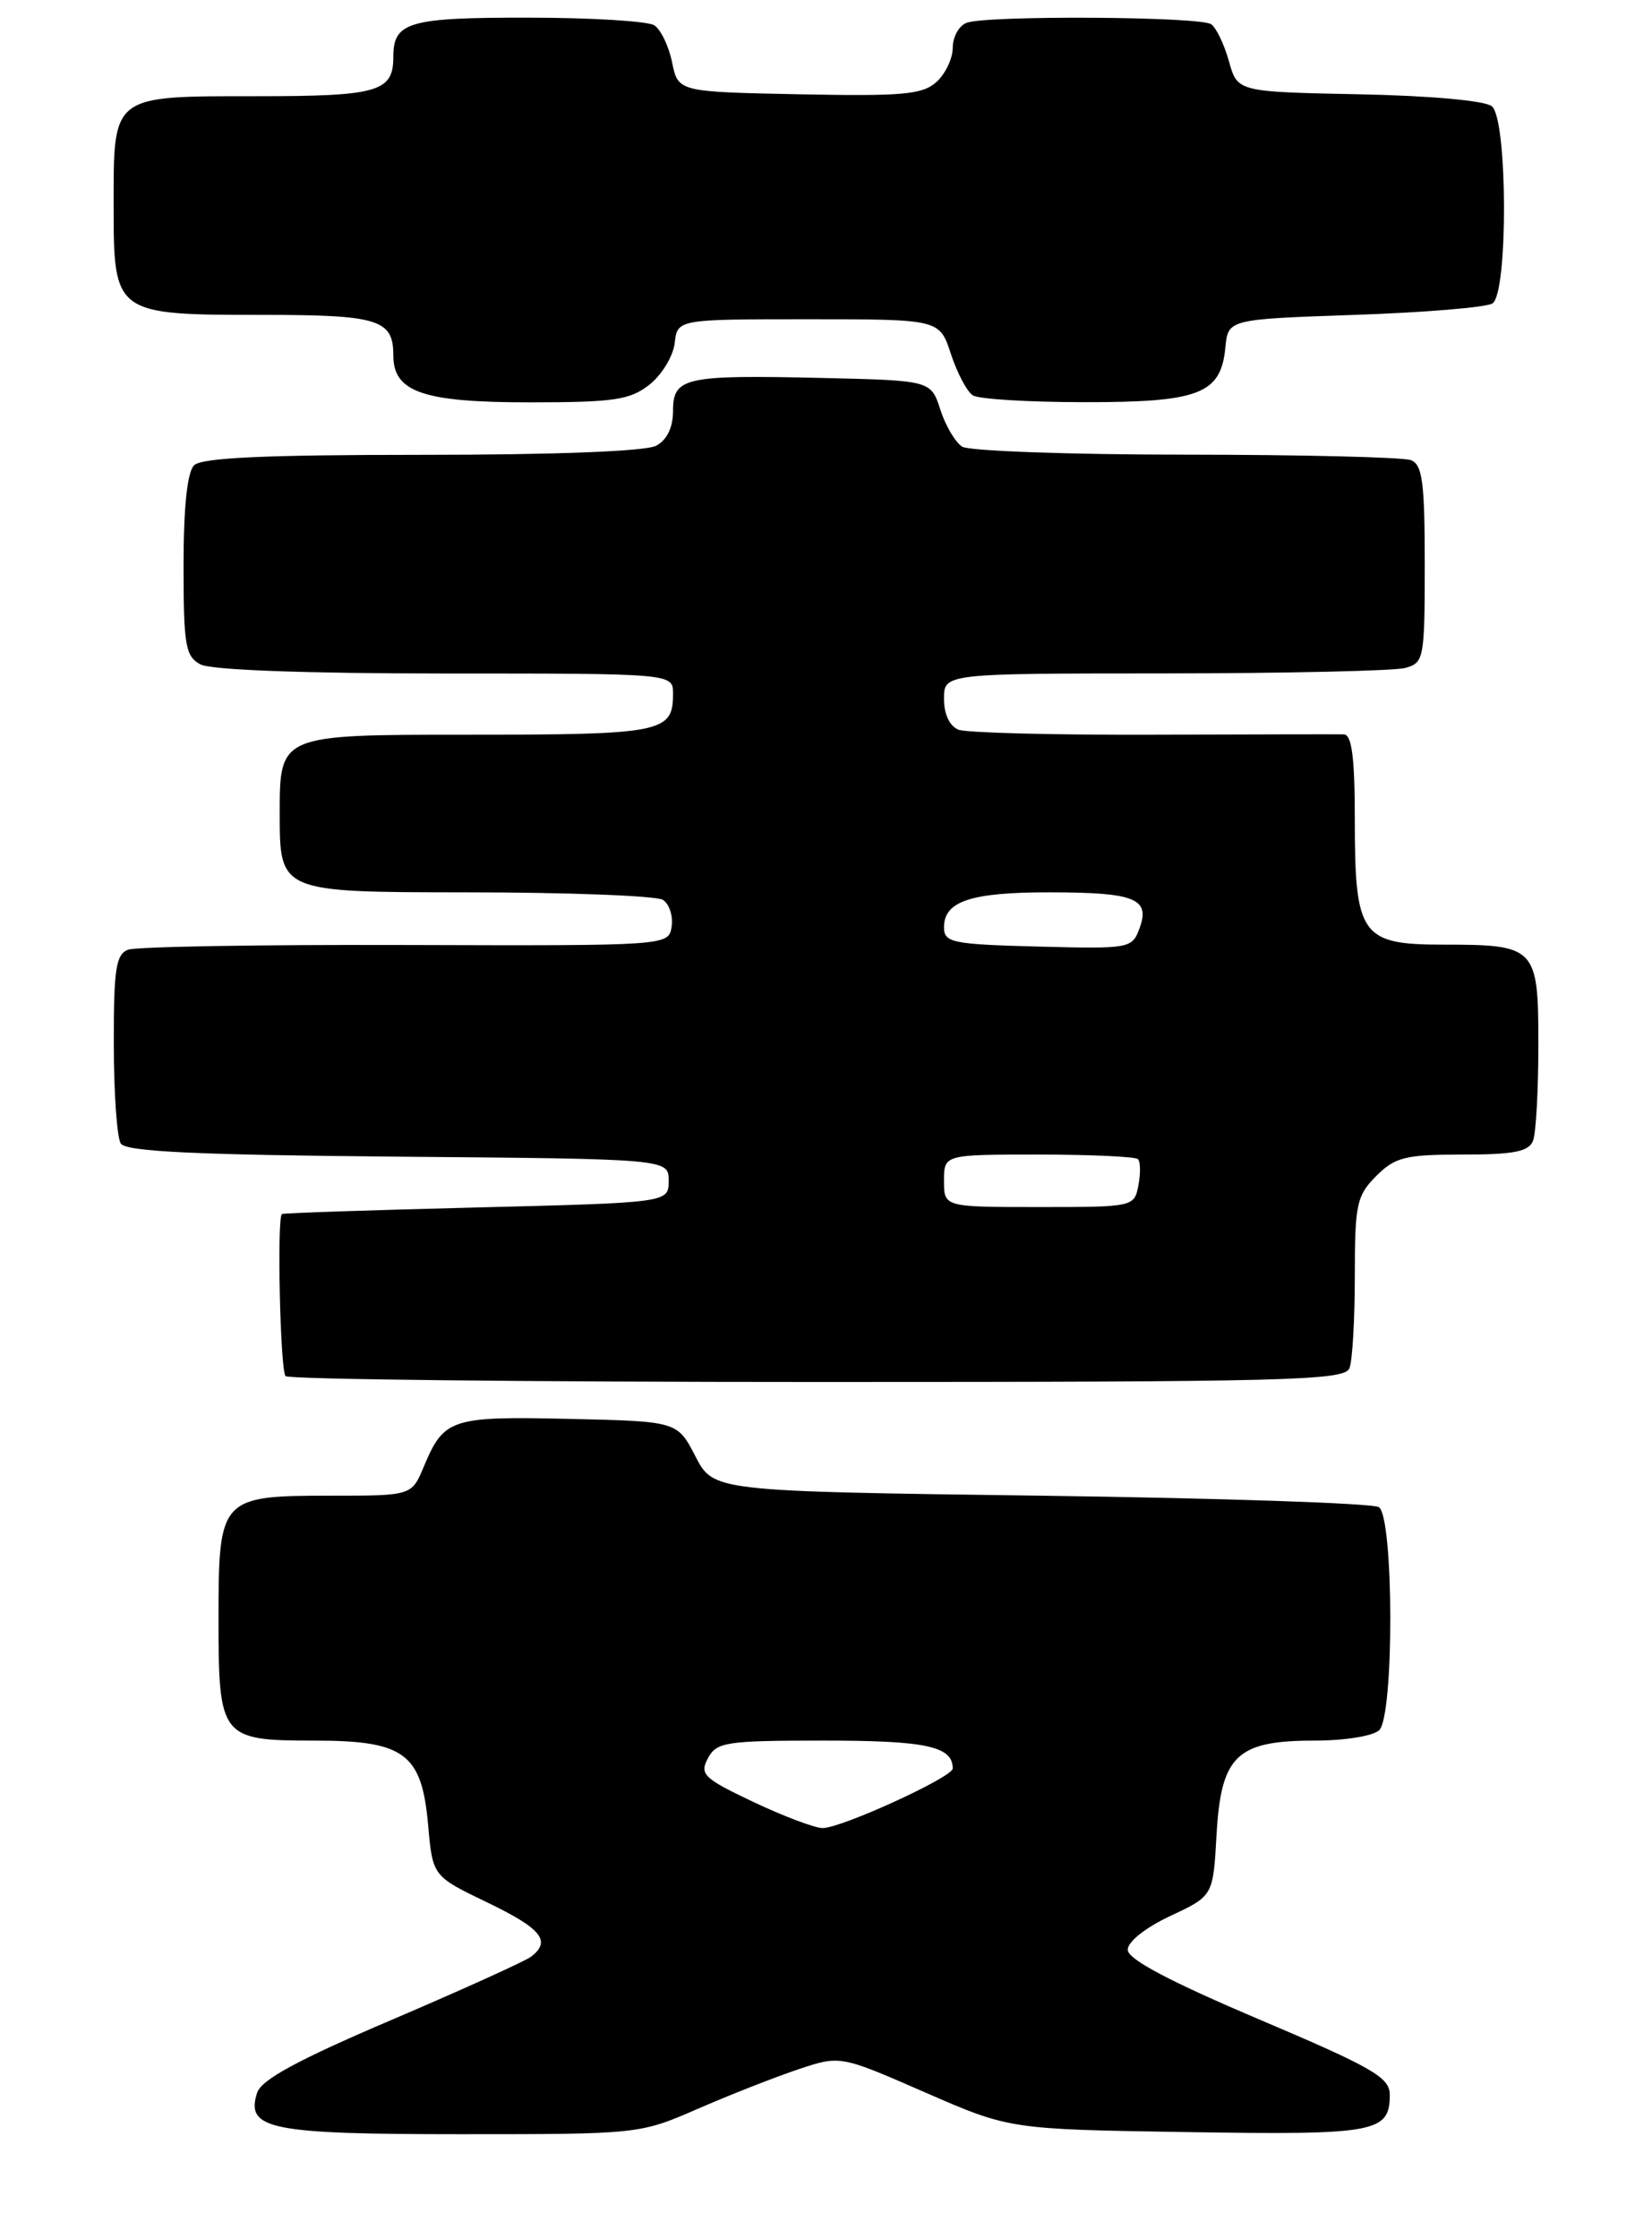 <?xml version="1.0" encoding="UTF-8" standalone="no"?>
<!DOCTYPE svg PUBLIC "-//W3C//DTD SVG 1.1//EN" "http://www.w3.org/Graphics/SVG/1.1/DTD/svg11.dtd" >
<svg xmlns="http://www.w3.org/2000/svg" xmlns:xlink="http://www.w3.org/1999/xlink" version="1.1" viewBox="0 0 189 256">
 <g >
 <path fill="currentColor"
d=" M 79.83 241.10 C 83.50 239.50 88.66 237.48 91.31 236.59 C 96.12 234.98 96.12 234.98 105.81 239.21 C 115.50 243.44 115.50 243.44 135.85 243.76 C 157.43 244.10 159.00 243.81 159.00 239.49 C 159.00 237.51 157.06 236.39 144.02 230.86 C 133.77 226.51 129.03 224.00 129.02 222.92 C 129.01 222.00 131.04 220.39 133.89 219.05 C 138.79 216.76 138.79 216.76 139.18 209.76 C 139.70 200.70 141.47 199.00 150.41 199.00 C 153.89 199.00 157.13 198.47 157.80 197.80 C 159.51 196.09 159.46 173.42 157.75 172.31 C 157.06 171.86 139.65 171.28 119.07 171.00 C 81.63 170.50 81.63 170.50 79.56 166.50 C 77.49 162.50 77.49 162.50 65.13 162.22 C 51.60 161.91 50.79 162.18 48.49 167.67 C 47.10 171.00 47.10 171.00 37.88 171.00 C 25.19 171.00 25.00 171.21 25.00 185.08 C 25.00 198.68 25.25 199.00 35.96 199.00 C 46.29 199.00 48.25 200.46 48.98 208.65 C 49.50 214.50 49.50 214.50 55.74 217.50 C 61.96 220.50 63.11 221.91 60.75 223.71 C 60.06 224.23 52.88 227.48 44.78 230.94 C 34.02 235.53 29.89 237.77 29.41 239.28 C 28.09 243.44 30.86 244.00 52.77 244.00 C 73.07 244.00 73.19 243.99 79.83 241.10 Z  M 154.39 156.42 C 154.73 155.55 155.00 150.80 155.00 145.87 C 155.00 137.69 155.21 136.70 157.45 134.45 C 159.62 132.29 160.78 132.00 167.35 132.00 C 173.21 132.00 174.91 131.66 175.39 130.42 C 175.73 129.55 176.00 124.61 176.00 119.45 C 176.00 108.28 175.73 108.00 165.12 108.00 C 155.73 108.00 155.00 106.97 155.00 93.78 C 155.00 86.64 154.66 83.99 153.75 83.96 C 153.06 83.94 143.24 83.96 131.92 84.00 C 120.60 84.04 110.59 83.78 109.67 83.43 C 108.64 83.03 108.00 81.67 108.00 79.89 C 108.00 77.00 108.00 77.00 133.25 76.99 C 147.14 76.98 159.51 76.70 160.75 76.37 C 162.91 75.79 163.00 75.34 163.00 64.49 C 163.00 55.13 162.73 53.11 161.42 52.61 C 160.55 52.27 148.96 51.99 135.67 51.98 C 122.38 51.98 110.86 51.56 110.08 51.07 C 109.30 50.57 108.17 48.67 107.58 46.83 C 106.50 43.50 106.50 43.50 94.00 43.21 C 78.33 42.85 77.00 43.14 77.00 46.98 C 77.00 48.87 76.31 50.30 75.07 50.96 C 73.88 51.60 63.49 52.00 48.27 52.00 C 30.26 52.00 23.07 52.33 22.20 53.20 C 21.42 53.98 21.00 58.01 21.00 64.66 C 21.00 73.79 21.21 75.04 22.93 75.96 C 24.13 76.60 34.88 77.00 50.93 77.00 C 77.00 77.00 77.00 77.00 77.00 79.30 C 77.00 83.77 75.84 84.00 53.30 84.00 C 32.00 84.00 32.00 84.00 32.00 93.00 C 32.00 102.00 32.00 102.00 53.25 102.02 C 64.94 102.02 75.10 102.41 75.84 102.88 C 76.57 103.34 77.02 104.72 76.84 105.93 C 76.50 108.13 76.50 108.13 46.40 108.04 C 29.85 107.99 15.56 108.23 14.65 108.58 C 13.26 109.11 13.00 110.84 13.02 119.36 C 13.02 124.94 13.38 130.06 13.82 130.74 C 14.40 131.66 22.32 132.04 45.55 132.24 C 76.50 132.50 76.50 132.50 76.50 135.00 C 76.50 137.50 76.50 137.50 54.50 138.05 C 42.40 138.35 32.39 138.69 32.25 138.80 C 31.67 139.27 32.06 156.73 32.67 157.33 C 33.03 157.70 60.44 158.00 93.56 158.00 C 147.56 158.00 153.85 157.84 154.39 156.42 Z  M 74.30 43.98 C 75.71 42.87 77.01 40.73 77.19 39.23 C 77.50 36.50 77.50 36.50 92.50 36.50 C 107.49 36.50 107.49 36.50 108.79 40.47 C 109.51 42.65 110.63 44.78 111.30 45.20 C 111.96 45.63 117.69 45.98 124.03 45.98 C 137.20 46.00 139.68 45.04 140.19 39.74 C 140.50 36.50 140.50 36.50 155.00 36.00 C 162.97 35.73 170.06 35.14 170.75 34.69 C 172.55 33.53 172.49 13.65 170.68 12.15 C 169.91 11.51 163.63 10.94 155.47 10.78 C 141.57 10.50 141.57 10.50 140.60 7.00 C 140.06 5.08 139.15 3.17 138.56 2.77 C 137.29 1.88 112.83 1.74 110.58 2.61 C 109.71 2.94 109.00 4.22 109.00 5.45 C 109.00 6.68 108.16 8.45 107.14 9.37 C 105.55 10.81 103.27 11.02 91.43 10.78 C 77.58 10.50 77.58 10.50 76.89 7.12 C 76.51 5.26 75.59 3.36 74.85 2.89 C 74.11 2.42 67.63 2.02 60.45 2.02 C 46.75 2.00 45.00 2.51 45.00 6.50 C 45.00 10.50 43.26 11.00 29.37 11.00 C 12.71 11.00 13.00 10.78 13.00 23.51 C 13.00 35.93 13.09 36.00 30.02 36.00 C 43.32 36.00 45.00 36.52 45.00 40.64 C 45.00 44.83 48.41 46.00 60.59 46.00 C 70.26 46.00 72.07 45.73 74.30 43.98 Z  M 86.20 206.02 C 80.50 203.32 80.01 202.85 80.99 201.02 C 81.98 199.16 83.05 199.00 94.34 199.00 C 105.98 199.00 109.00 199.66 109.00 202.19 C 109.00 203.18 96.28 209.00 94.11 209.00 C 93.23 209.00 89.67 207.66 86.20 206.02 Z  M 108.00 135.00 C 108.00 132.00 108.00 132.00 118.83 132.00 C 124.79 132.00 129.90 132.24 130.19 132.52 C 130.48 132.81 130.50 134.16 130.24 135.52 C 129.77 137.98 129.67 138.00 118.88 138.00 C 108.00 138.00 108.00 138.00 108.00 135.00 Z  M 118.75 108.22 C 108.89 107.96 108.00 107.77 108.00 106.00 C 108.00 103.02 111.13 102.00 120.18 102.02 C 129.87 102.03 131.62 102.74 130.37 106.13 C 129.52 108.45 129.26 108.49 118.75 108.22 Z "/>
</g>
</svg>